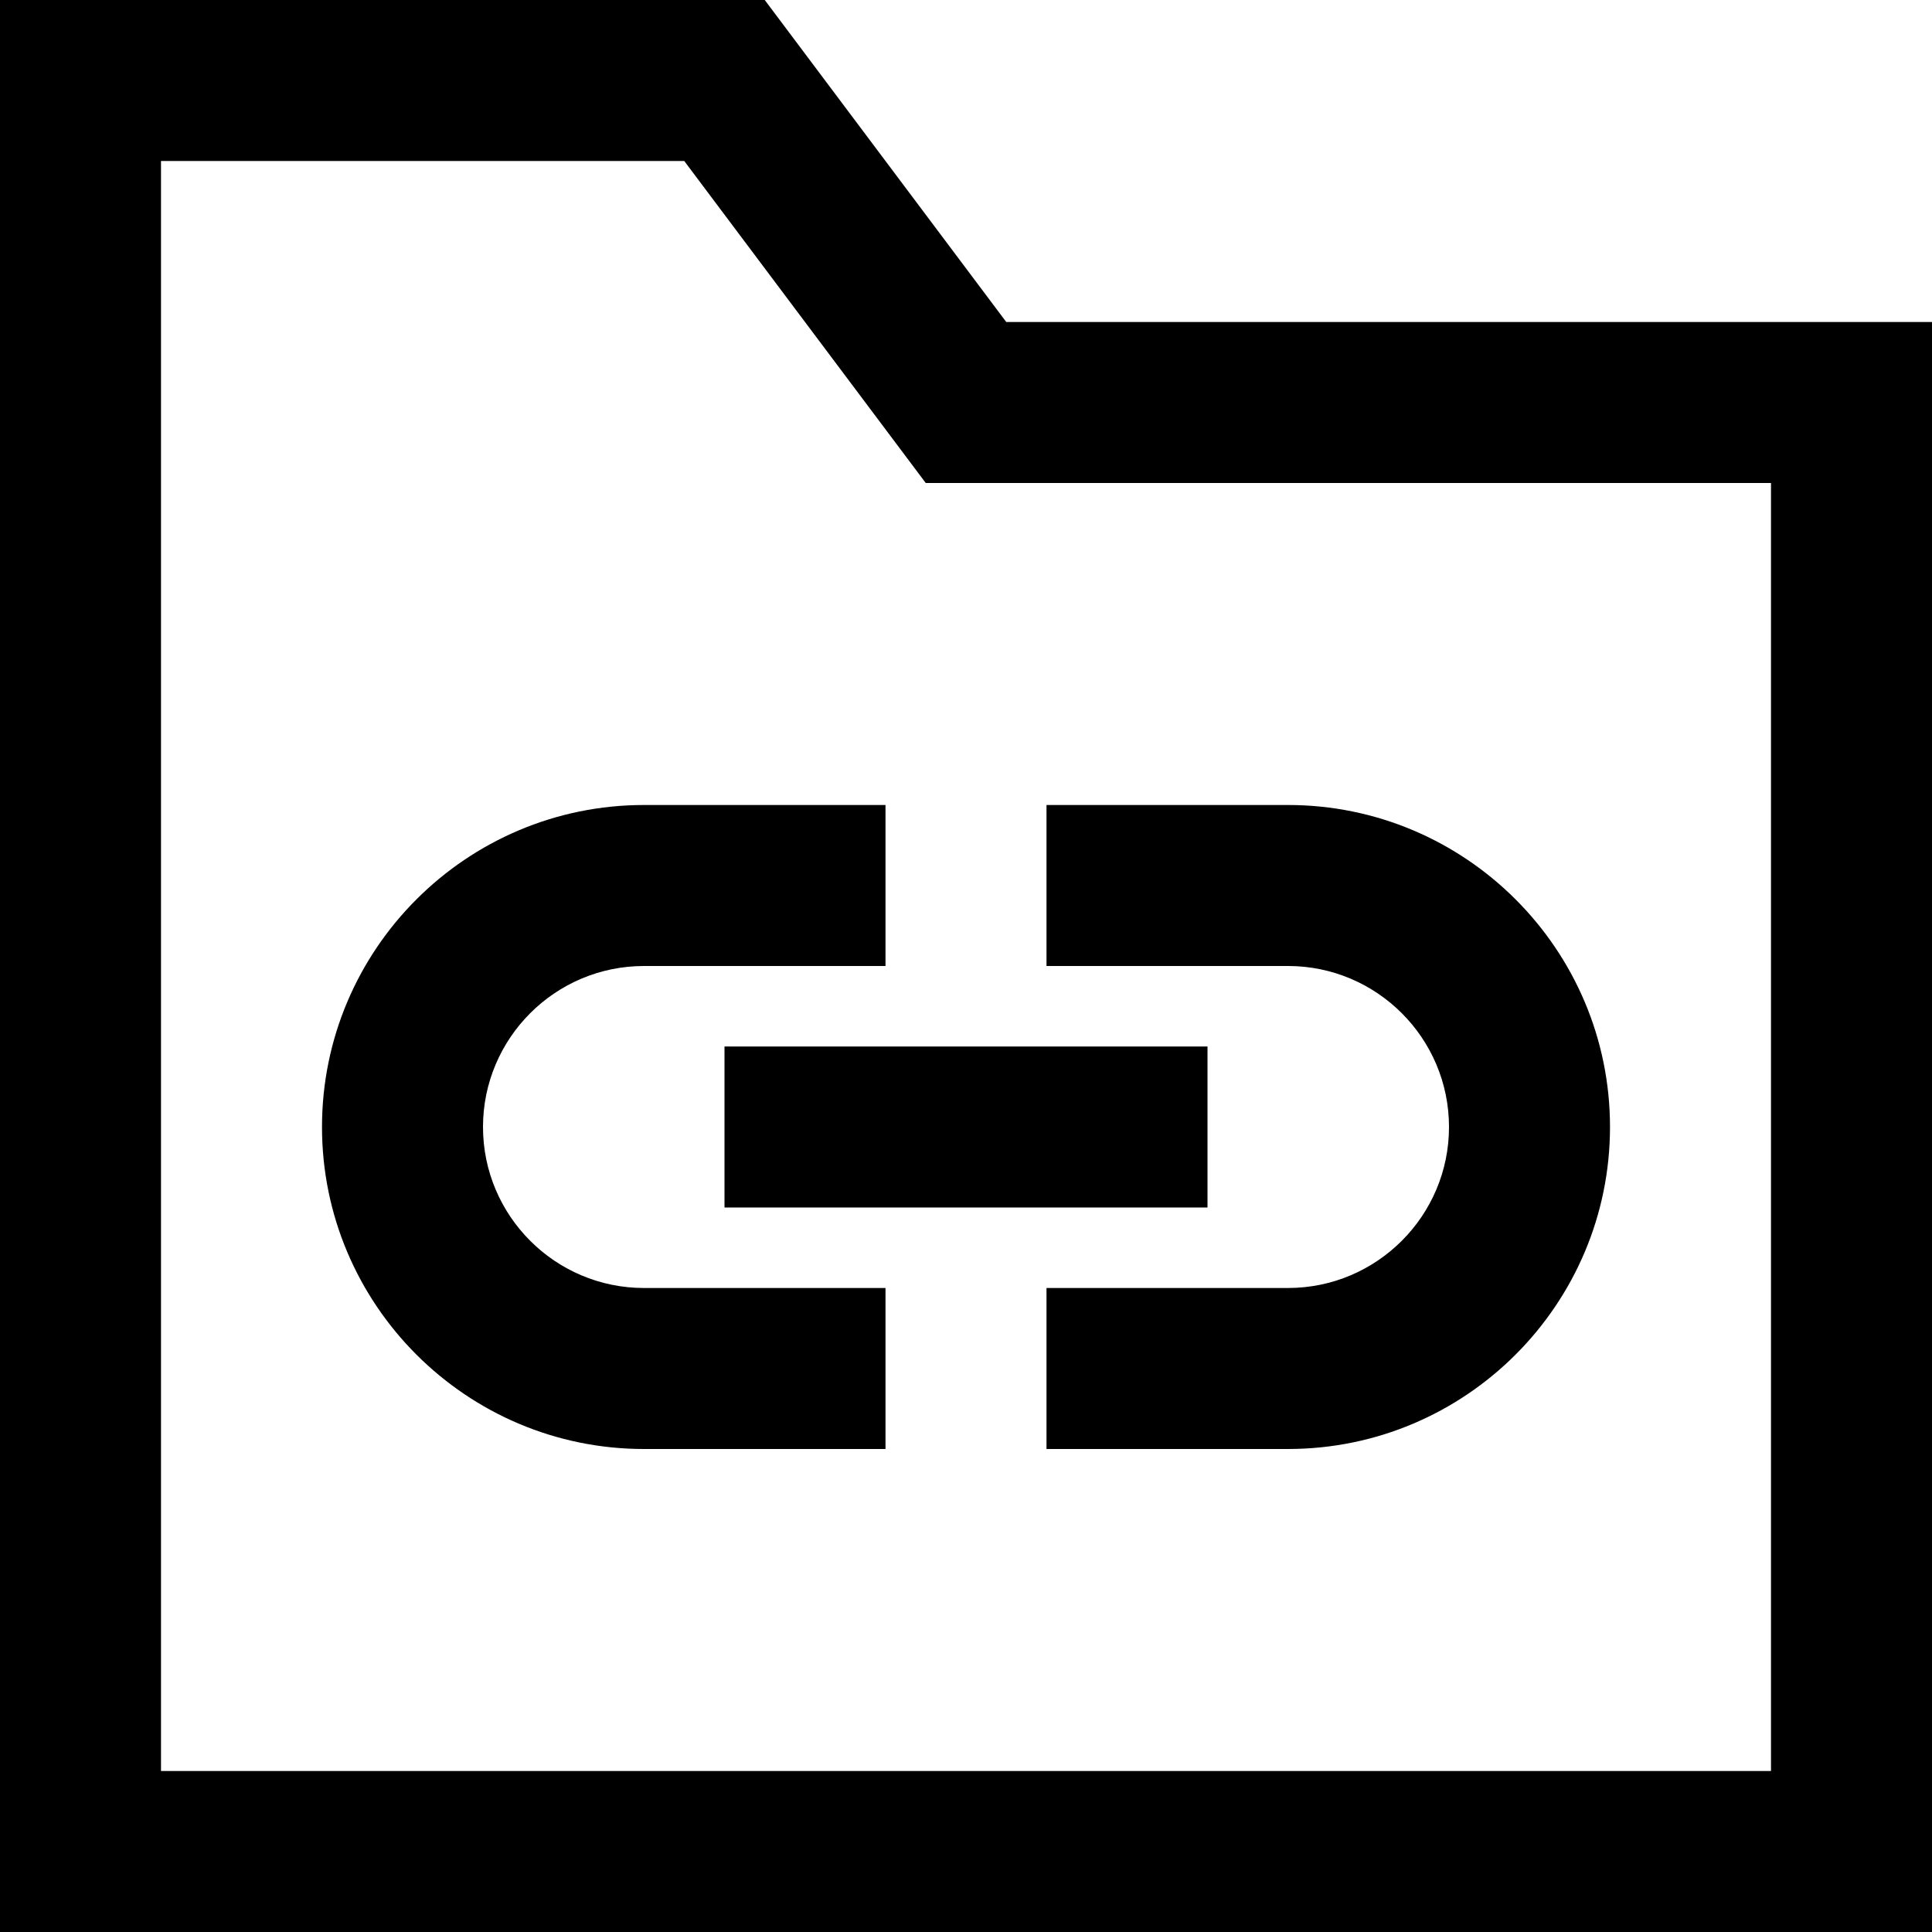 <?xml version="1.0" encoding="utf-8"?>
<!-- Generator: Adobe Illustrator 20.1.0, SVG Export Plug-In . SVG Version: 6.00 Build 0)  -->
<!DOCTYPE svg PUBLIC "-//W3C//DTD SVG 1.1//EN" "http://www.w3.org/Graphics/SVG/1.1/DTD/svg11.dtd">
<svg version="1.1" id="Layer_1" xmlns="http://www.w3.org/2000/svg" xmlns:xlink="http://www.w3.org/1999/xlink" x="0px" y="0px"
	 width="24px" height="24px" viewBox="0 0 24 24" enable-background="new 0 0 24 24" xml:space="preserve">
<path d="M9.5,0H0v24h24V4H12.5L9.5,0z M22,22H2V2h6.5l3,4H22V22z"/>
<path d="M18,14c0,1.103-0.897,2-2,2h-3v2h3c2.206,0,4-1.794,4-4s-1.794-4-4-4h-3v2h3C17.103,12,18,12.897,18,14z"/>
<path d="M6,14c0-1.103,0.897-2,2-2h3v-2H8c-2.206,0-4,1.794-4,4s1.794,4,4,4h3v-2H8C6.897,16,6,15.103,6,14z"/>
<rect x="9" y="13" width="6" height="2"/>
</svg>
